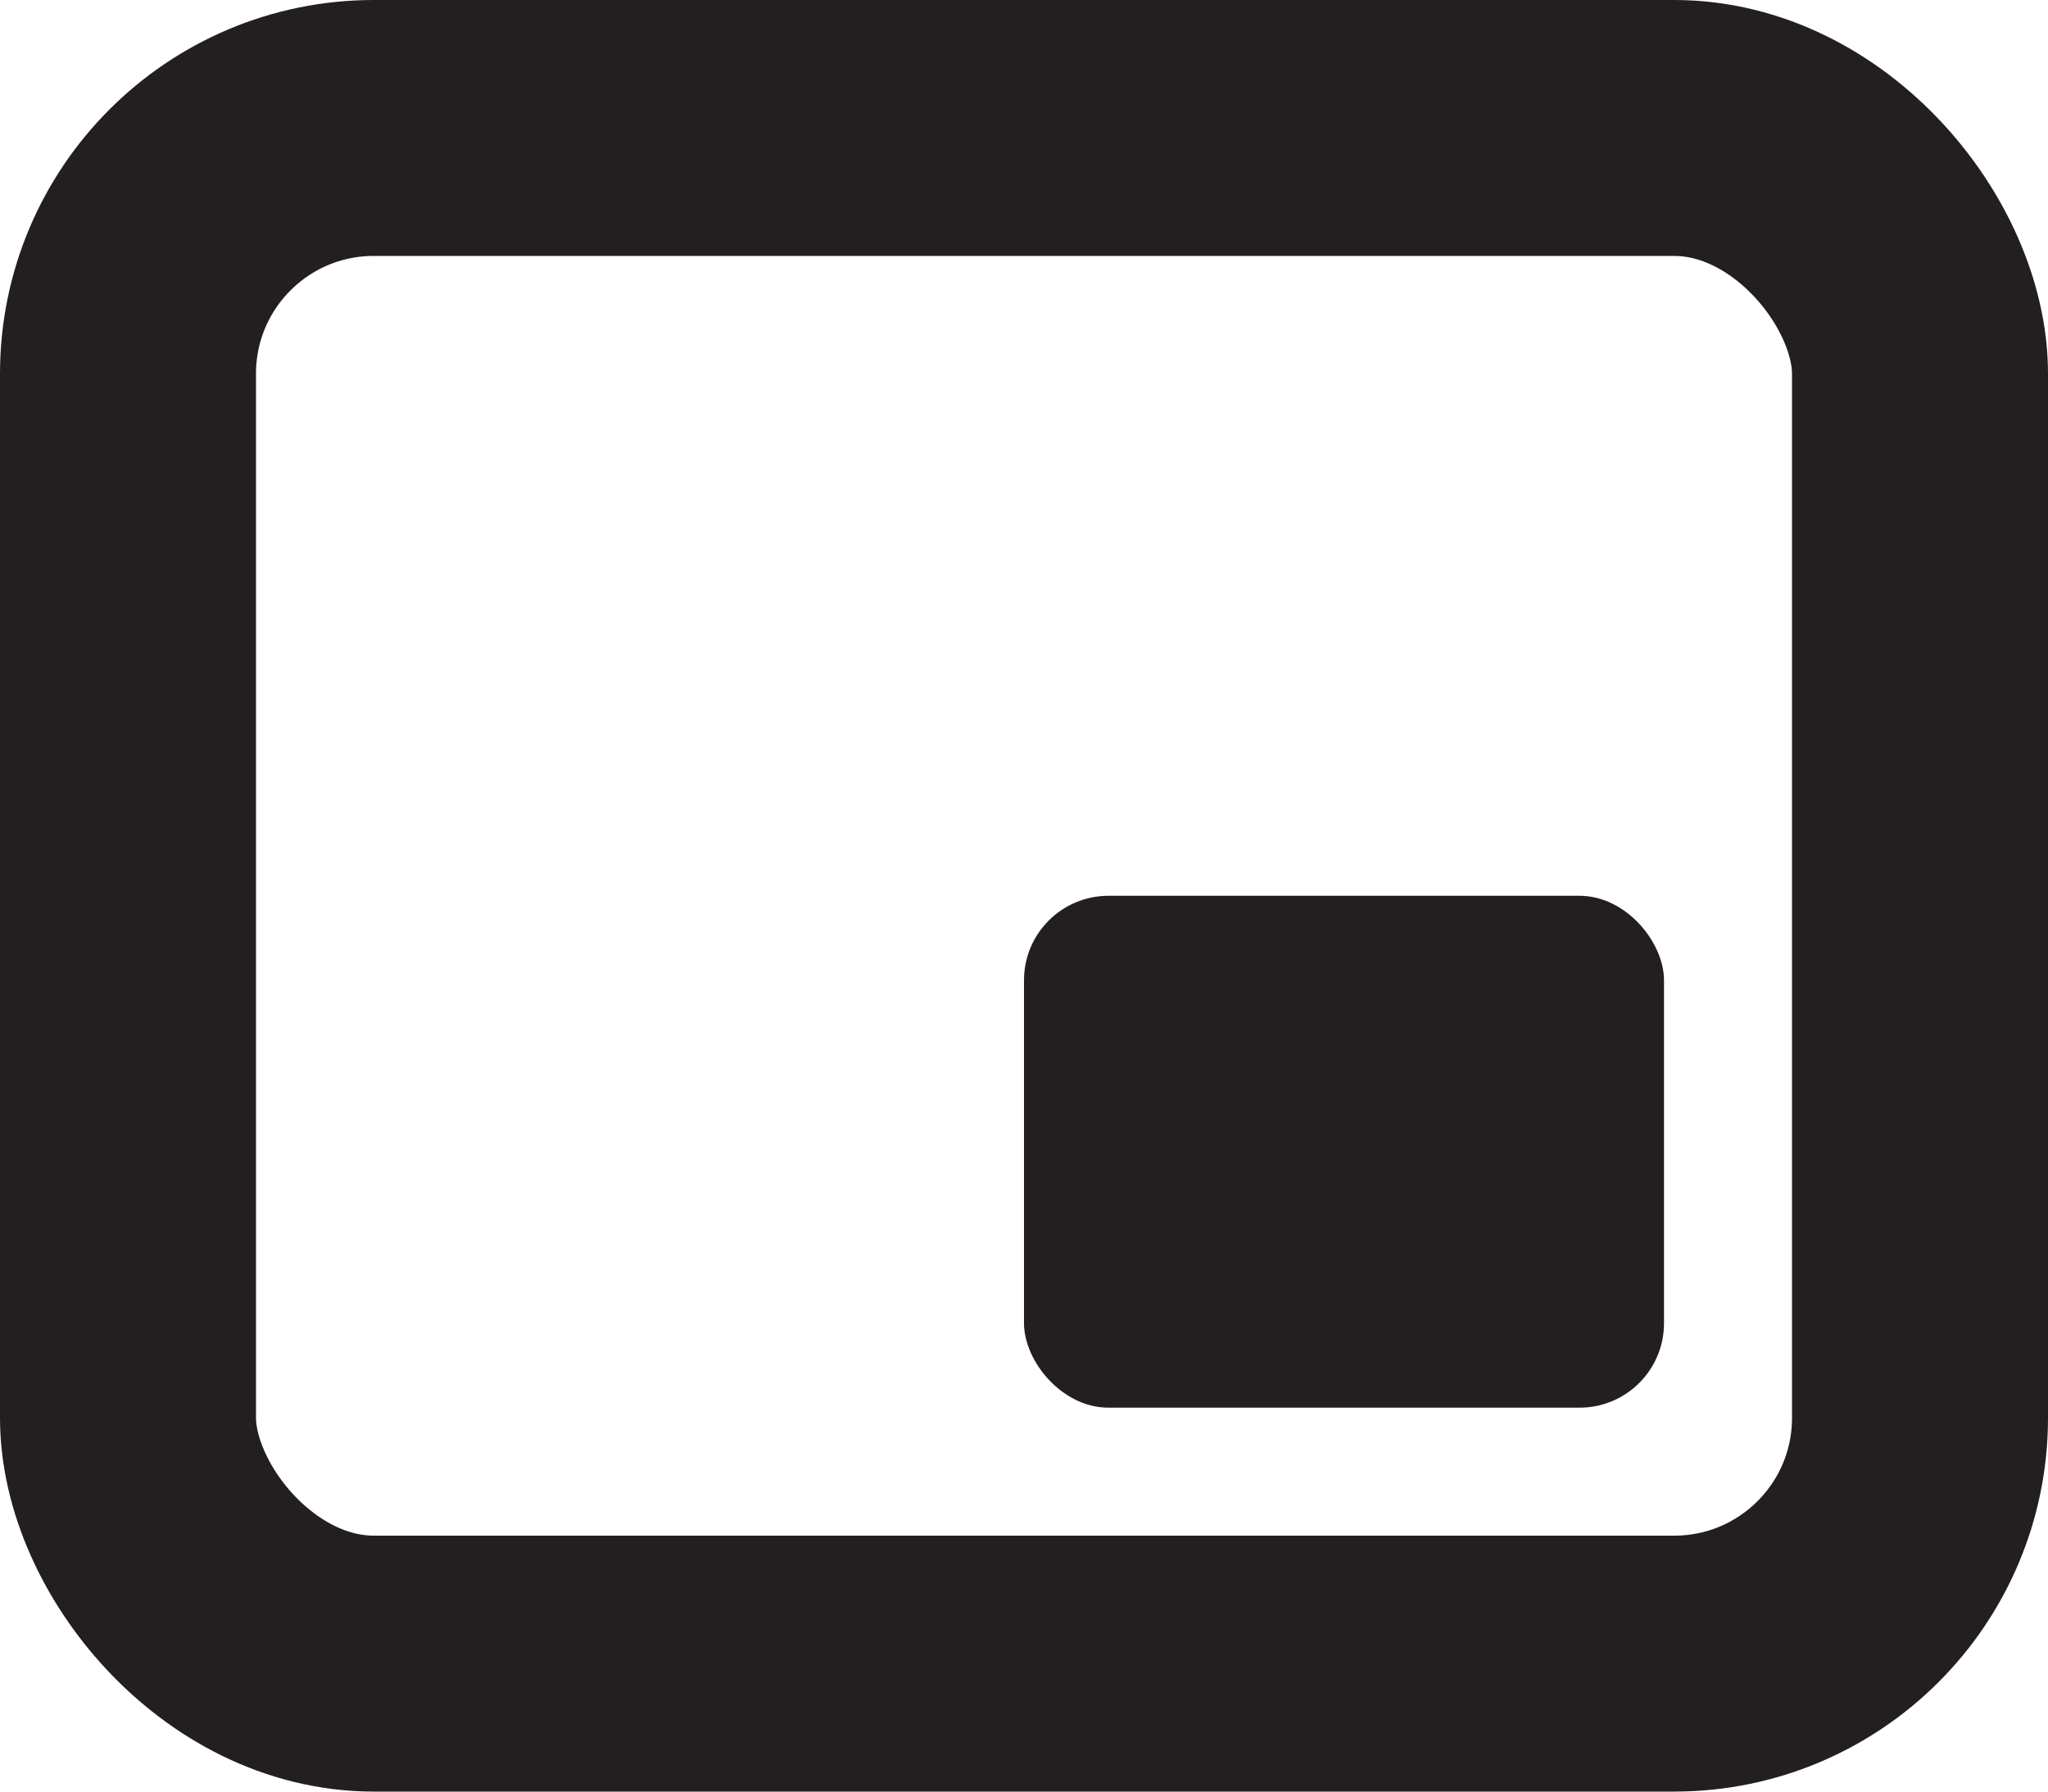 <svg id="Layer_1" data-name="Layer 1" xmlns="http://www.w3.org/2000/svg" viewBox="0 0 16 14"><defs><style>.cls-1{fill:none;stroke:#231f20;stroke-linejoin:round;stroke-width:2px;}.cls-2{fill:#231f20;}</style></defs><rect class="cls-1" x="1" y="1" width="14" height="12" rx="1.92"/><rect class="cls-2" x="8" y="7" width="5" height="4" rx="0.66"/></svg>
